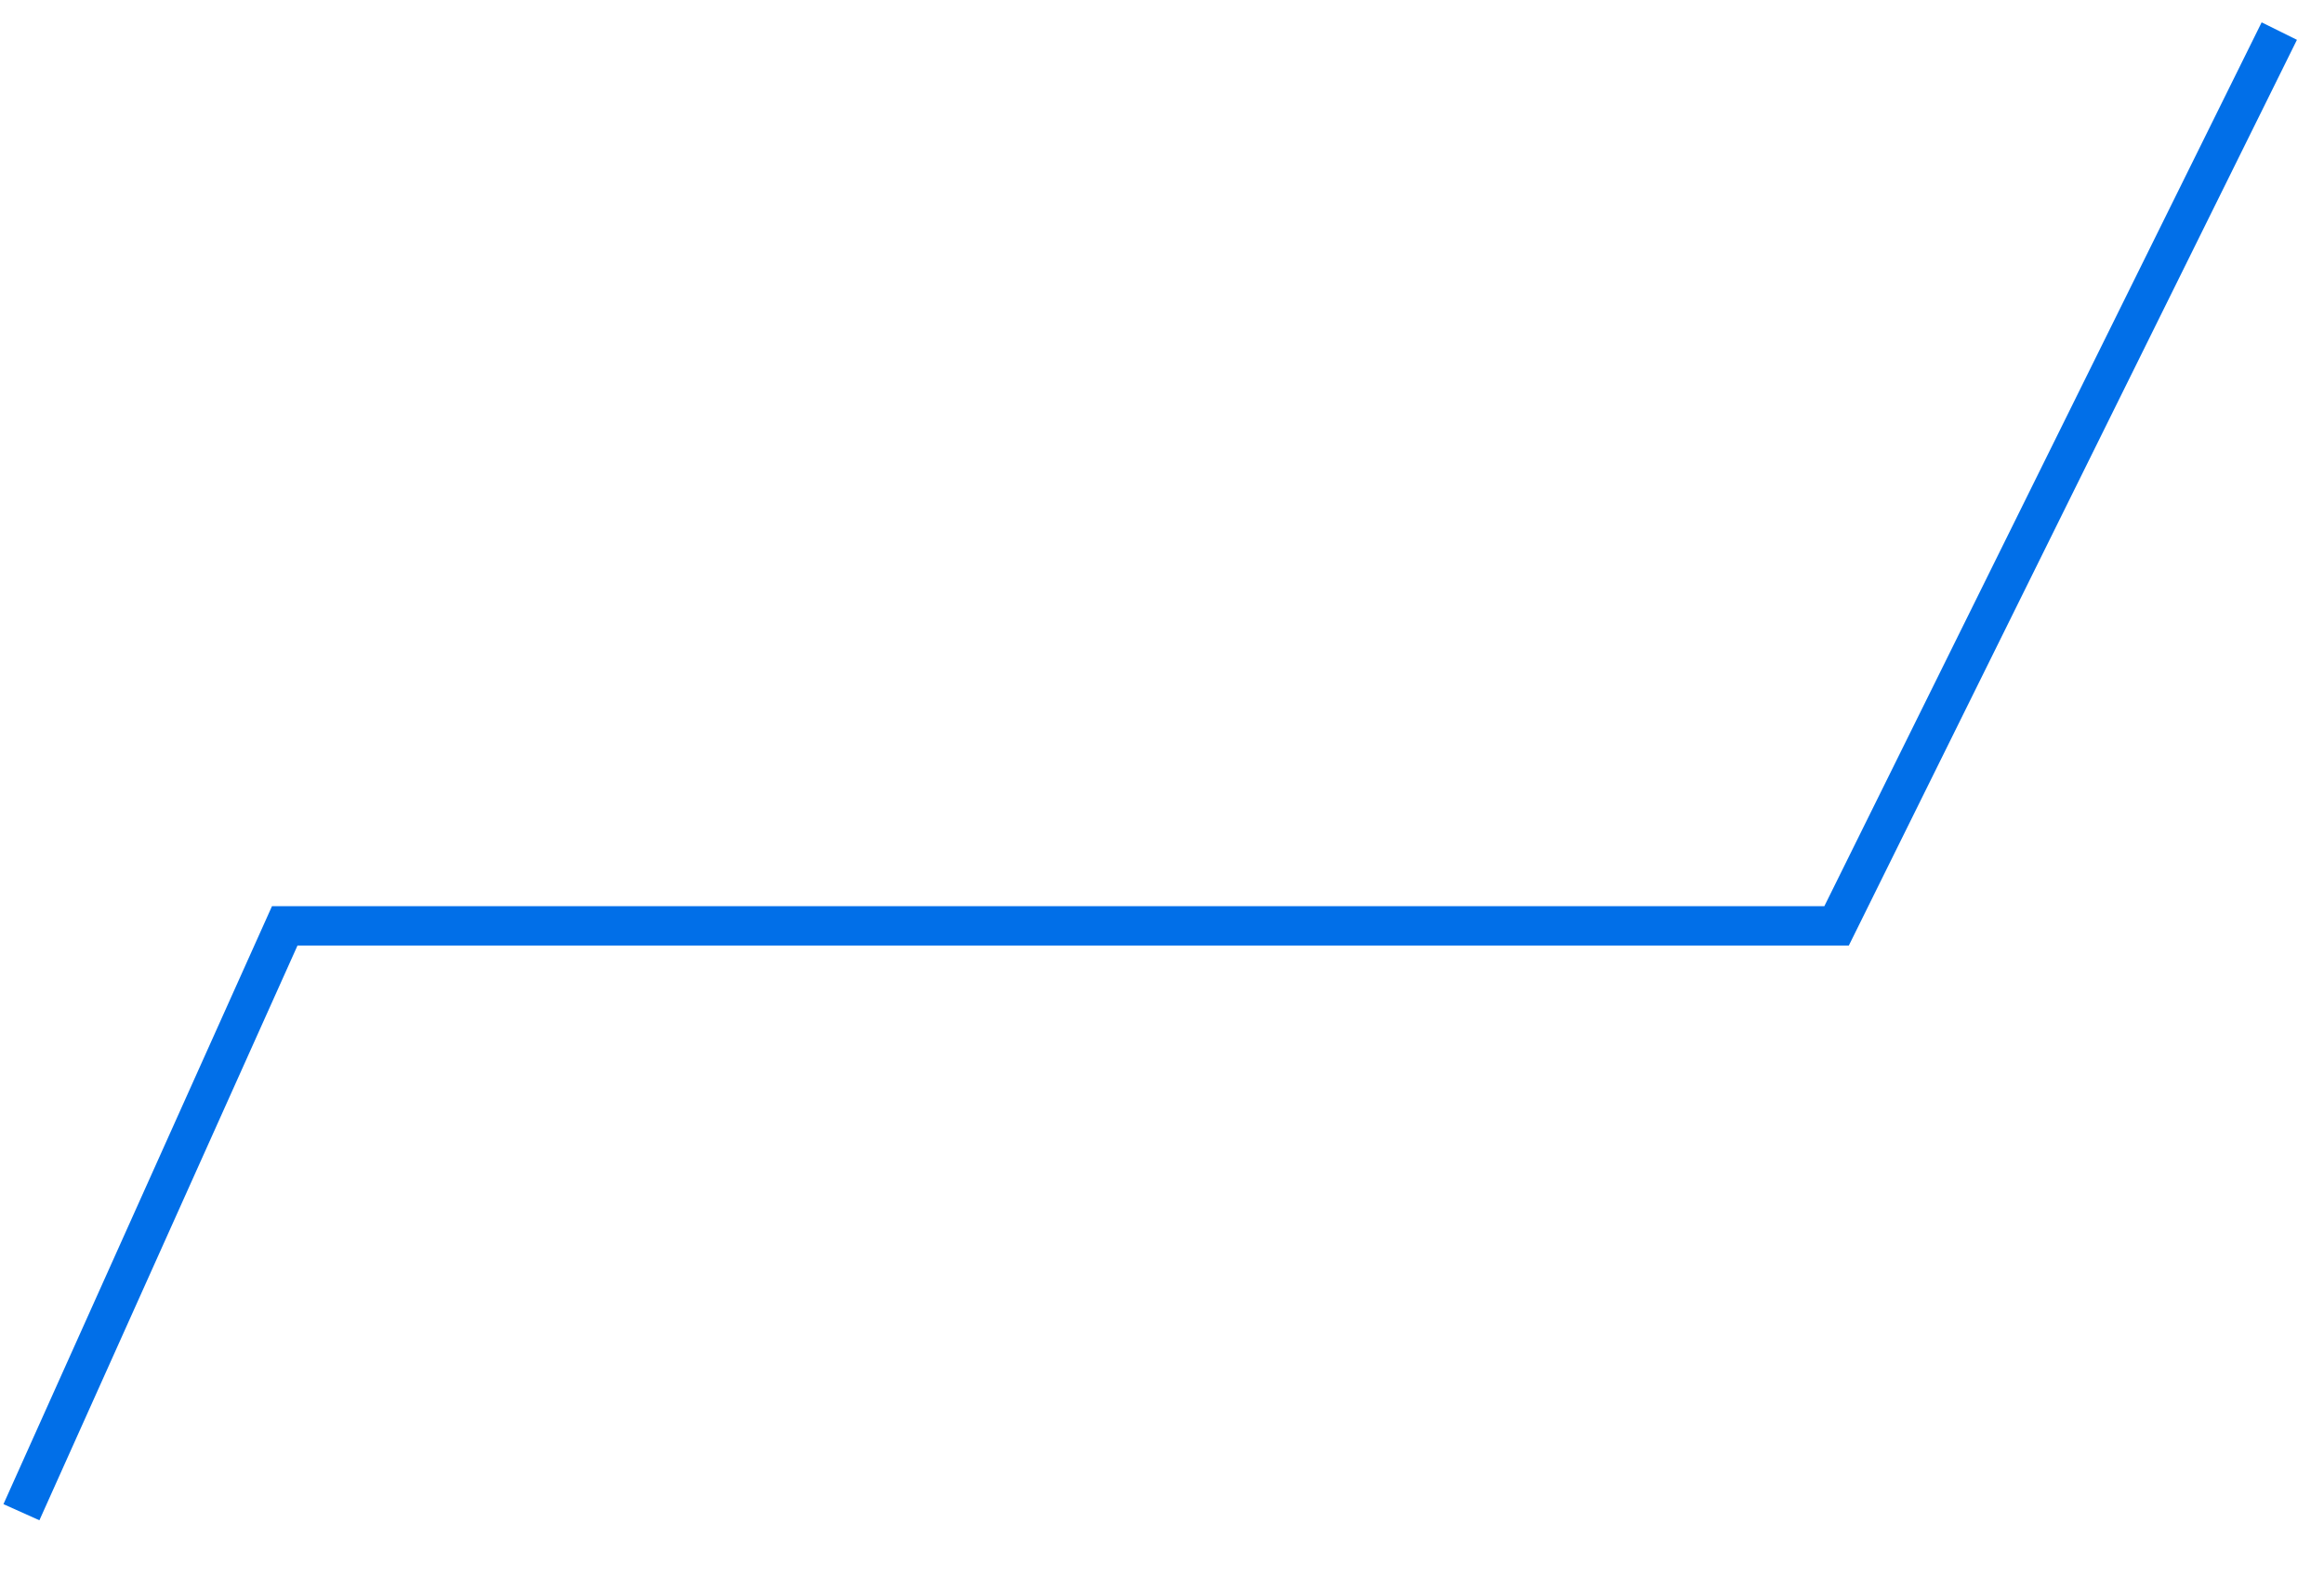 ﻿<?xml version="1.0" encoding="utf-8"?>
<svg version="1.1" xmlns:xlink="http://www.w3.org/1999/xlink" width="59px" height="40px" xmlns="http://www.w3.org/2000/svg">
  <g transform="matrix(1 0 0 1 -710 -23 )">
    <path d="M 57.865 0.789  L 46.626 23.5  L 7.229 23.5  L 0.544 38.383  " stroke-width="1" stroke="#016fe8" fill="none" transform="matrix(1 0 0 1 710 23 )" />
  </g>
</svg>